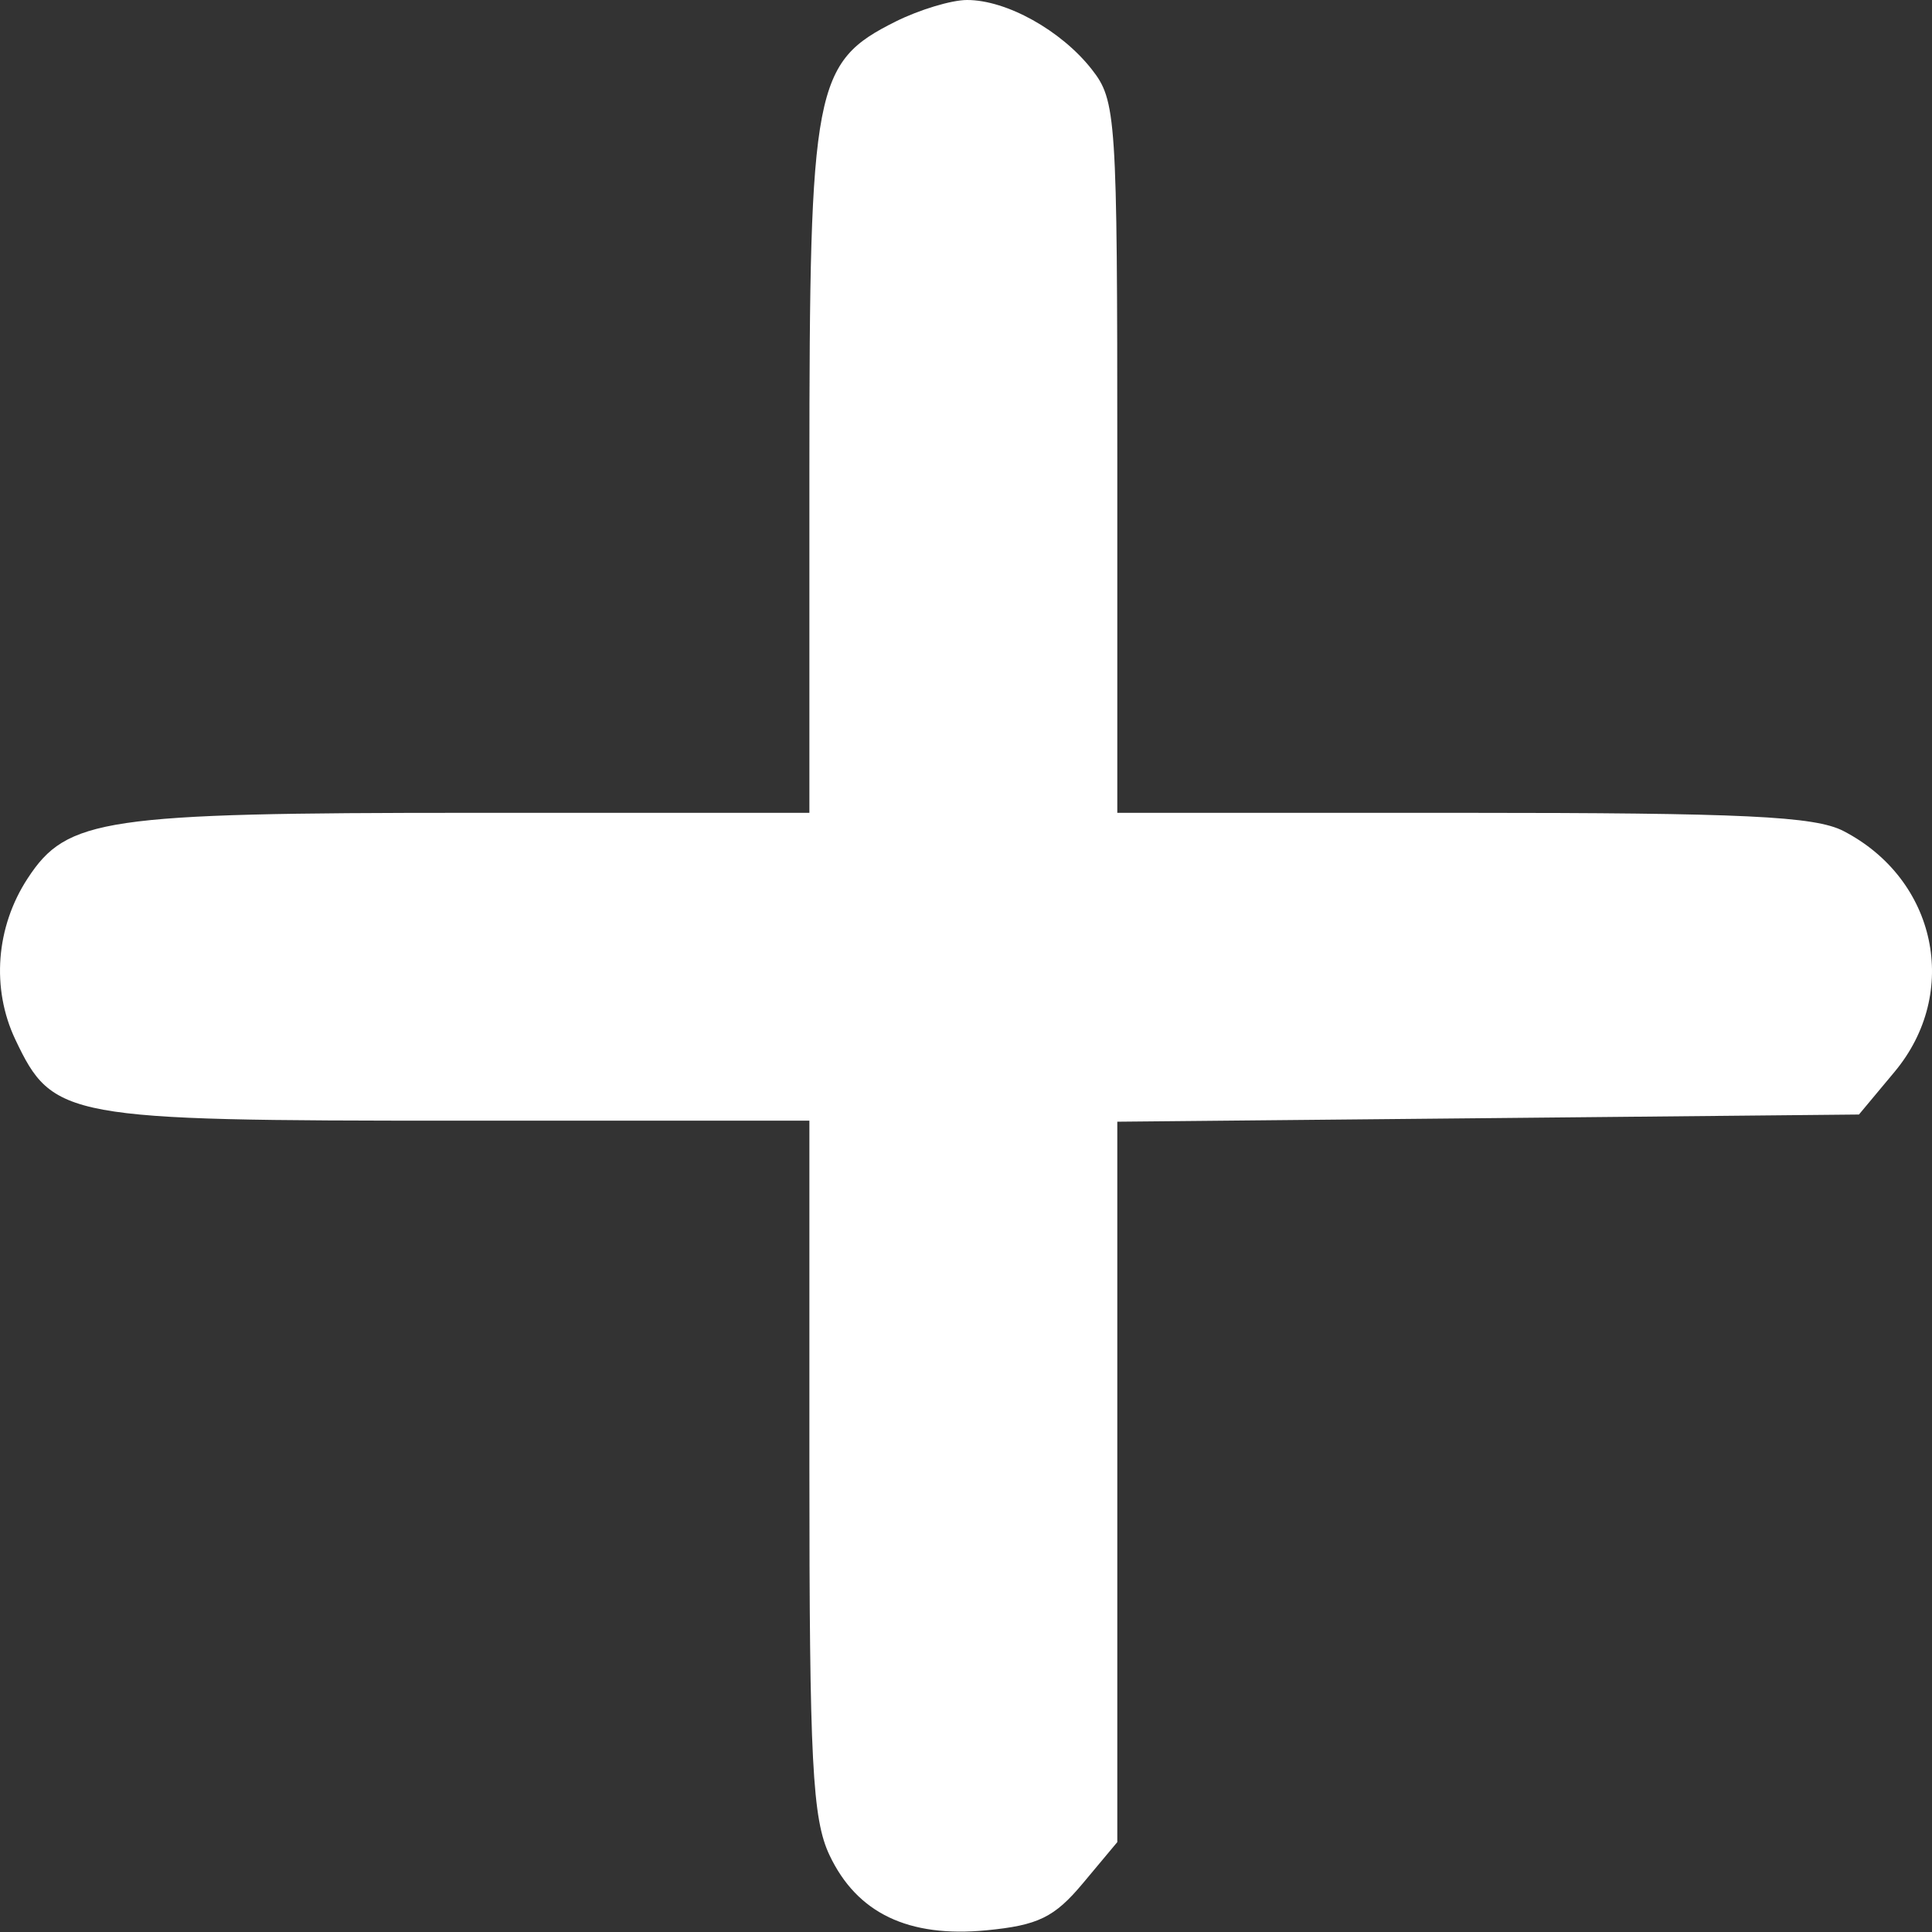 <svg width="32" height="32" viewBox="0 0 32 32" fill="none" xmlns="http://www.w3.org/2000/svg">
<rect x="0" y="0" width="32" height="32" fill="#333333" stroke="none"/>
<path fill-rule="evenodd" clip-rule="evenodd" d="M14.834 0.357C13.483 1.032 13.407 1.431 13.406 7.802L13.406 13.463H7.79C1.719 13.463 1.11 13.553 0.46 14.546C-0.069 15.352 -0.147 16.372 0.254 17.218C0.875 18.526 1.074 18.562 7.582 18.562H13.406V24.294C13.406 29.176 13.455 30.13 13.74 30.729C14.195 31.689 15.046 32.096 16.339 31.972C17.195 31.889 17.464 31.758 17.937 31.192L18.506 30.511V24.545V18.579L24.648 18.52L30.79 18.46L31.379 17.754C32.475 16.442 32.076 14.562 30.533 13.764C30.058 13.519 28.88 13.463 24.227 13.463H18.506V7.575C18.506 1.912 18.489 1.666 18.08 1.145C17.574 0.502 16.669 -0.001 16.017 5.58435e-07C15.759 5.58435e-07 15.227 0.161 14.834 0.357Z" fill="white"/>
</svg>
